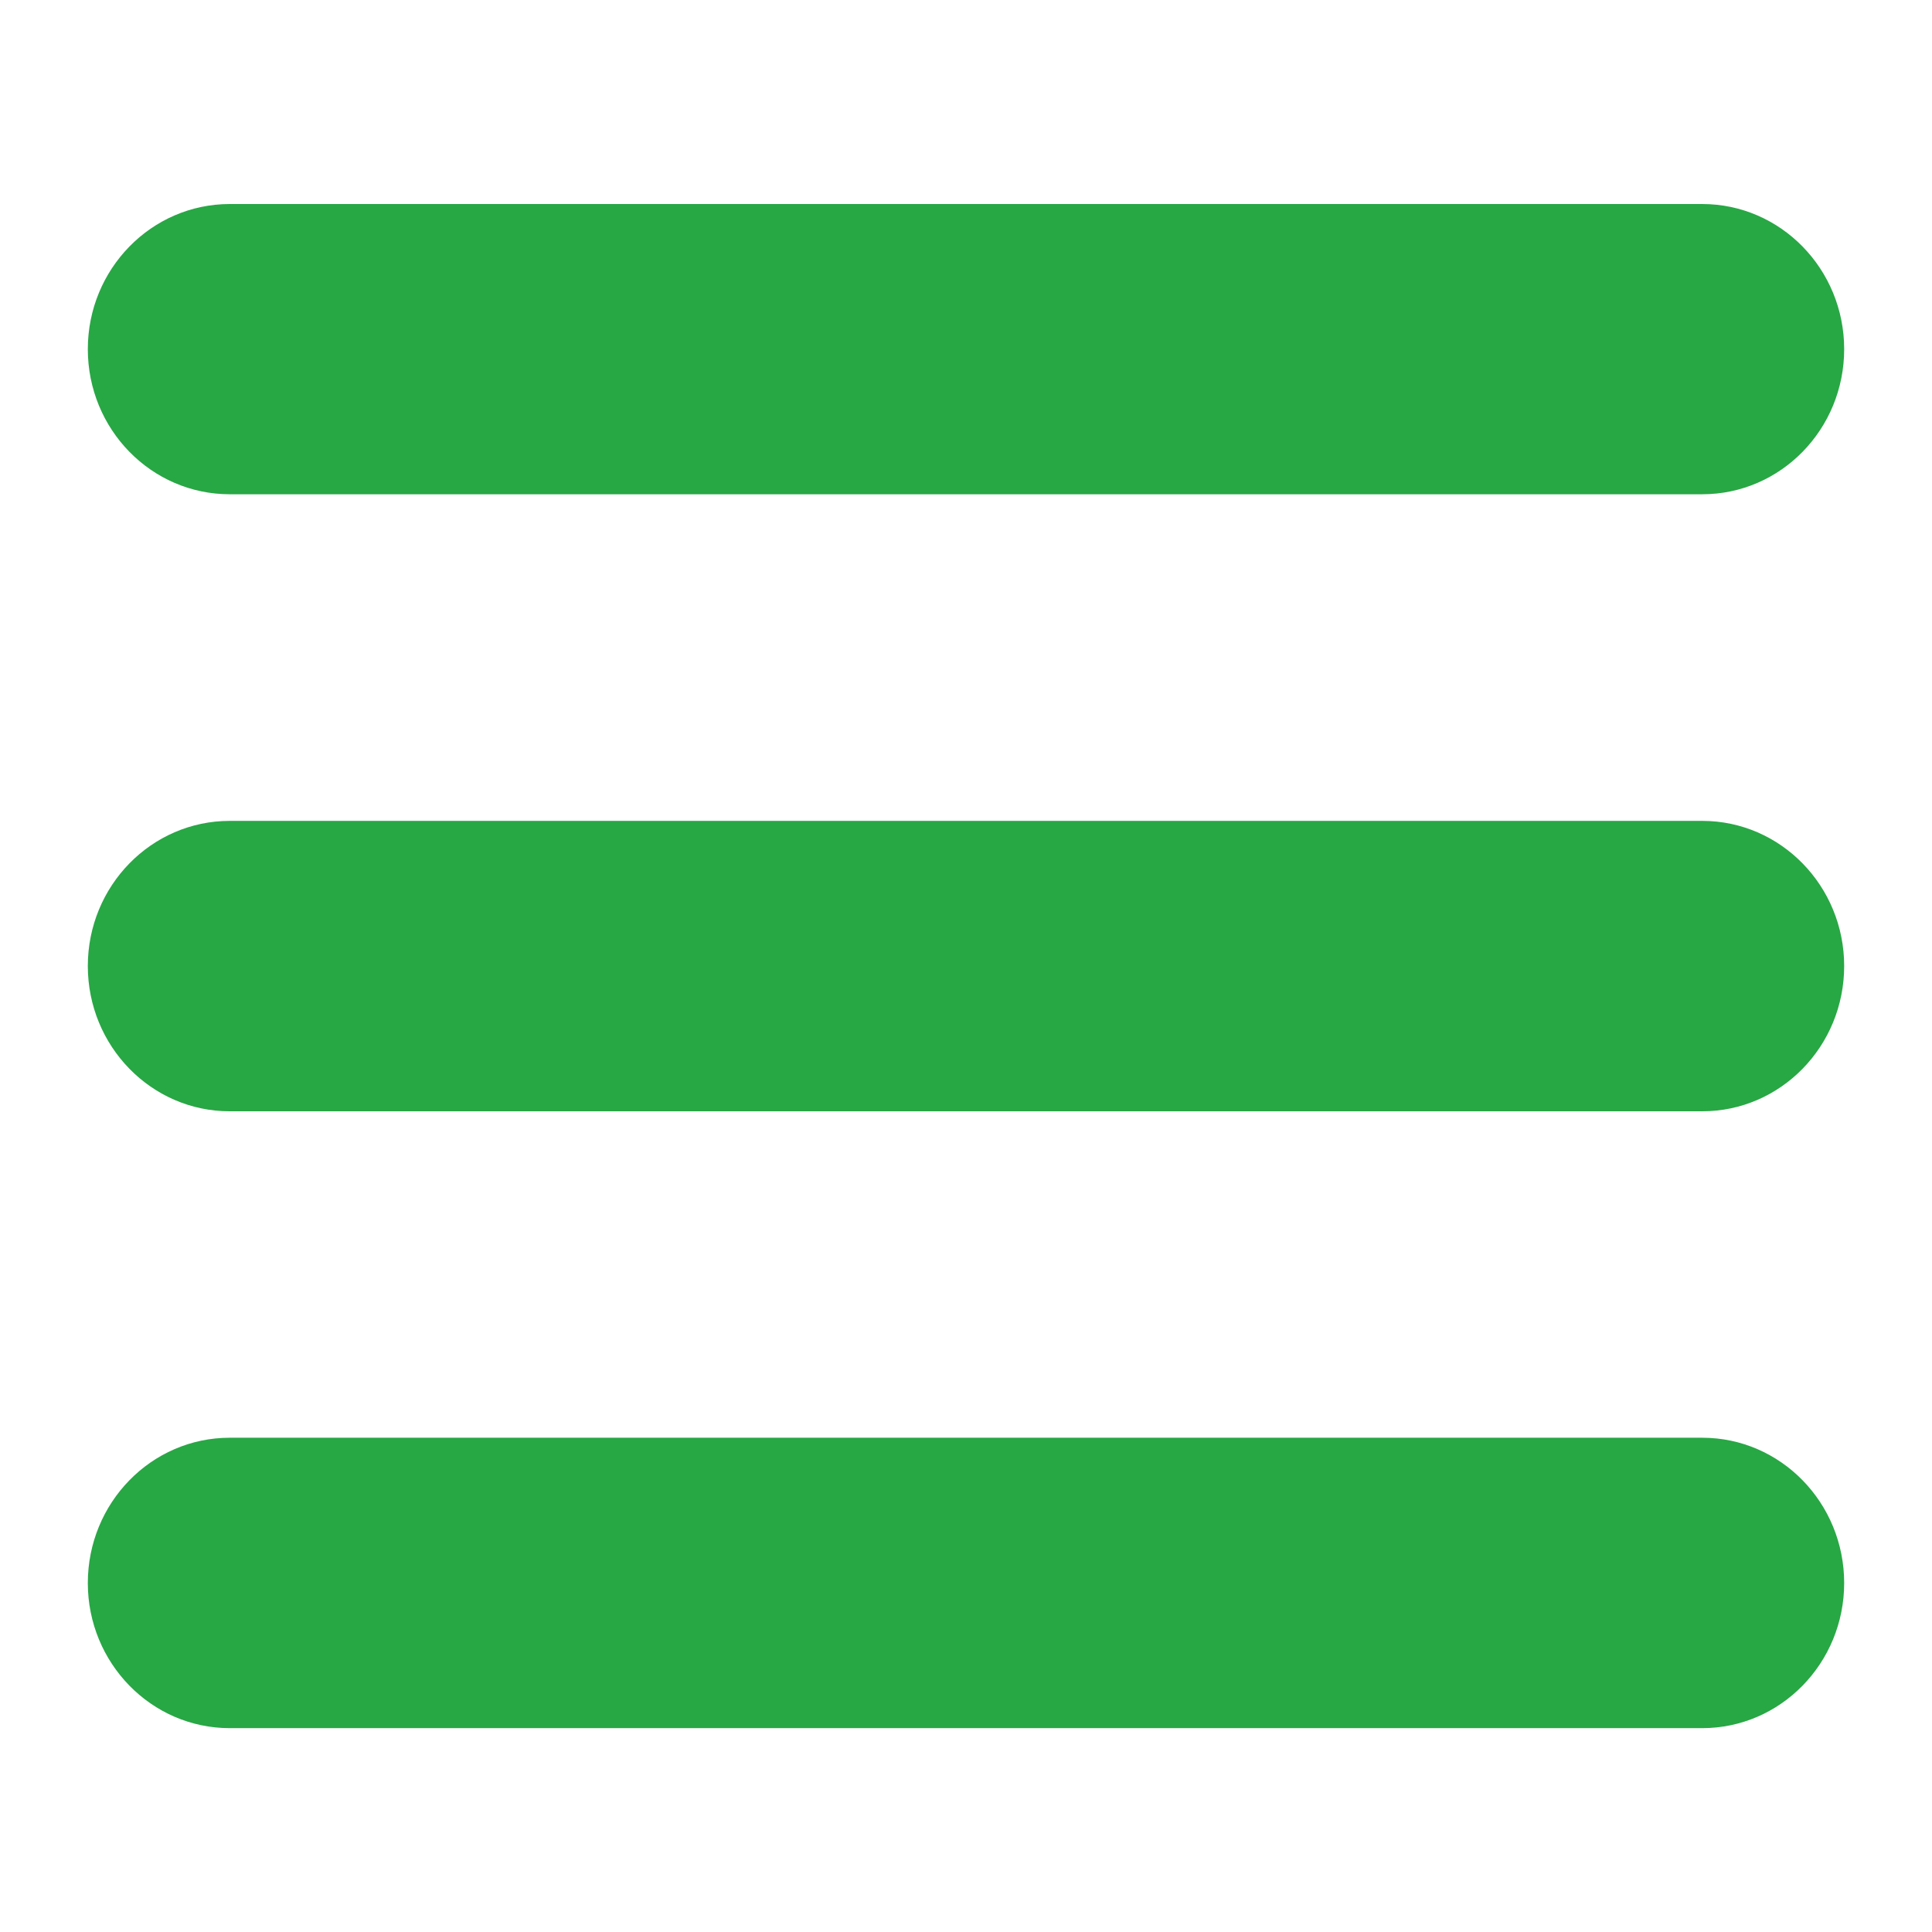 <svg xmlns="http://www.w3.org/2000/svg" xmlns:xlink="http://www.w3.org/1999/xlink" version="1.1" width="1000" height="1000" viewBox="0 0 1000 1000" xml:space="preserve">
<desc>Created with Fabric.js 3.5.0</desc>
<defs>
</defs>
<rect x="0" y="0" width="100%" height="100%" fill="#ffffff"/>
<g transform="matrix(91.827 0 0 91.827 500 500)" id="717171">
<path style="stroke: none; stroke-width: 1; stroke-dasharray: none; stroke-linecap: butt; stroke-dashoffset: 0; stroke-linejoin: miter; stroke-miterlimit: 4; is-custom-font: none; font-file-url: none; fill: rgb(40,167,69); fill-rule: nonzero; opacity: 1;" vector-effect="non-scaling-stroke" transform=" translate(-4.95, -4.653)" d="M 0 1.176 C 0 0.725 0.358 0.358 0.8 0.358 L 9.1 0.358 C 9.542 0.358 9.9 0.725 9.9 1.176 C 9.9 1.628 9.542 1.994 9.1 1.994 L 0.8 1.994 C 0.358 1.994 0 1.628 0 1.176 Z M 9.1 3.835 L 0.8 3.835 C 0.358 3.835 0 4.202 0 4.653 C 0 5.105 0.358 5.472 0.8 5.472 L 9.1 5.472 C 9.542 5.472 9.9 5.105 9.9 4.653 C 9.9 4.202 9.542 3.835 9.1 3.835 Z M 9.1 7.312 L 0.8 7.312 C 0.358 7.312 0 7.679 0 8.131 C 0 8.582 0.358 8.949 0.8 8.949 L 9.1 8.949 C 9.542 8.949 9.9 8.582 9.9 8.131 C 9.9 7.679 9.542 7.312 9.1 7.312 Z" stroke-linecap="round"/>
</g>
</svg>